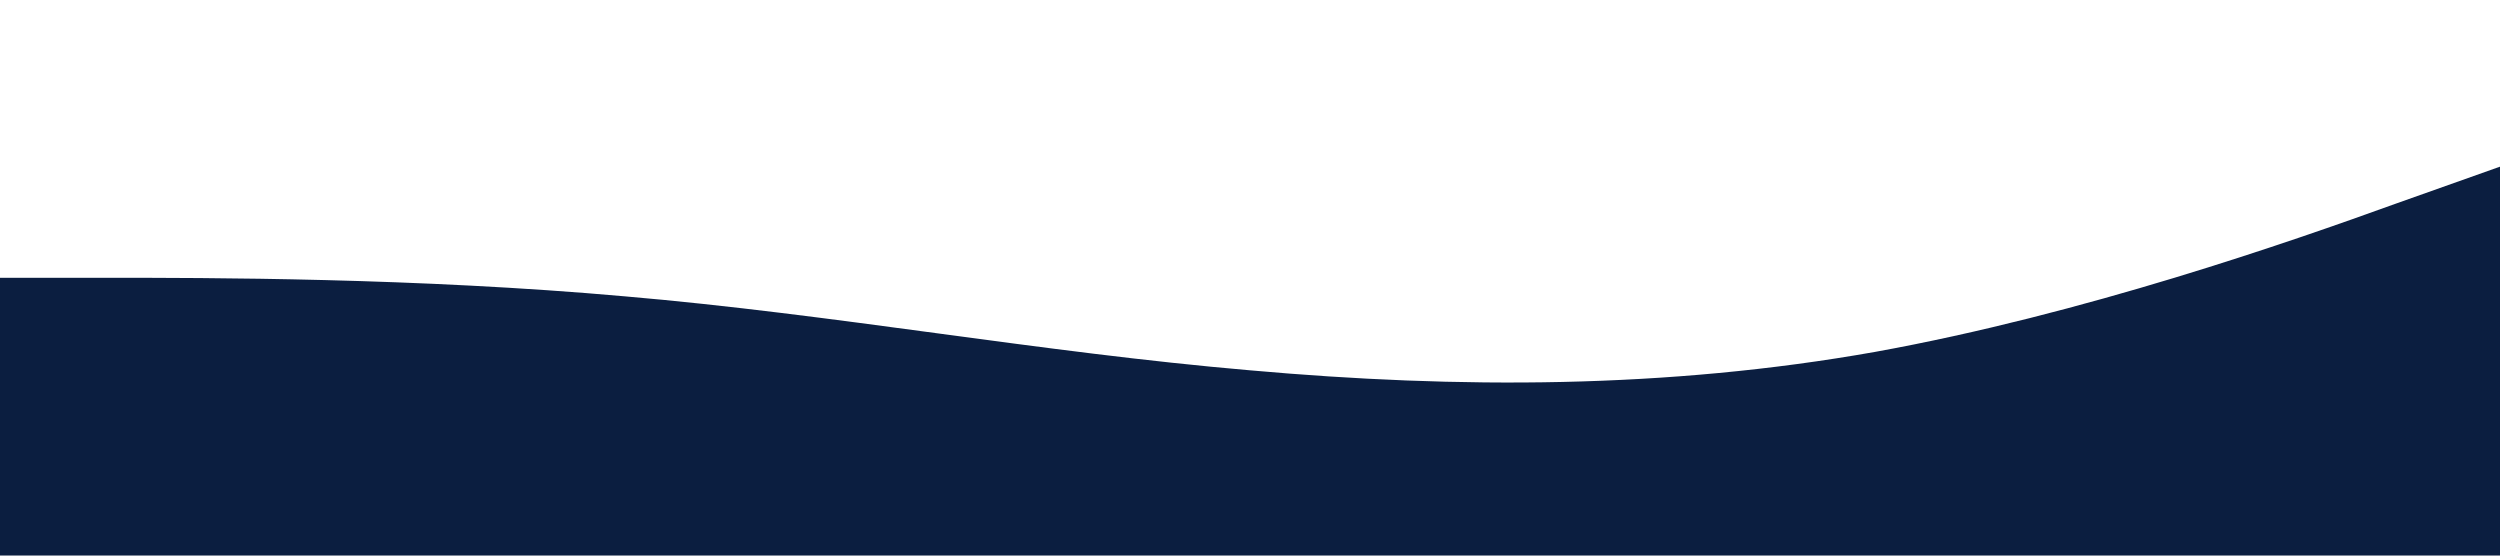 <?xml version="1.0" standalone="no"?><svg xmlns="http://www.w3.org/2000/svg" viewBox="0 0 1440 320"><path fill="#0B1E40" fill-opacity="1" d="M0,160L60,160C120,160,240,160,360,170.7C480,181,600,203,720,213.3C840,224,960,224,1080,202.7C1200,181,1320,139,1380,117.3L1440,96L1440,320L1380,320C1320,320,1200,320,1080,320C960,320,840,320,720,320C600,320,480,320,360,320C240,320,120,320,60,320L0,320Z"></path></svg>